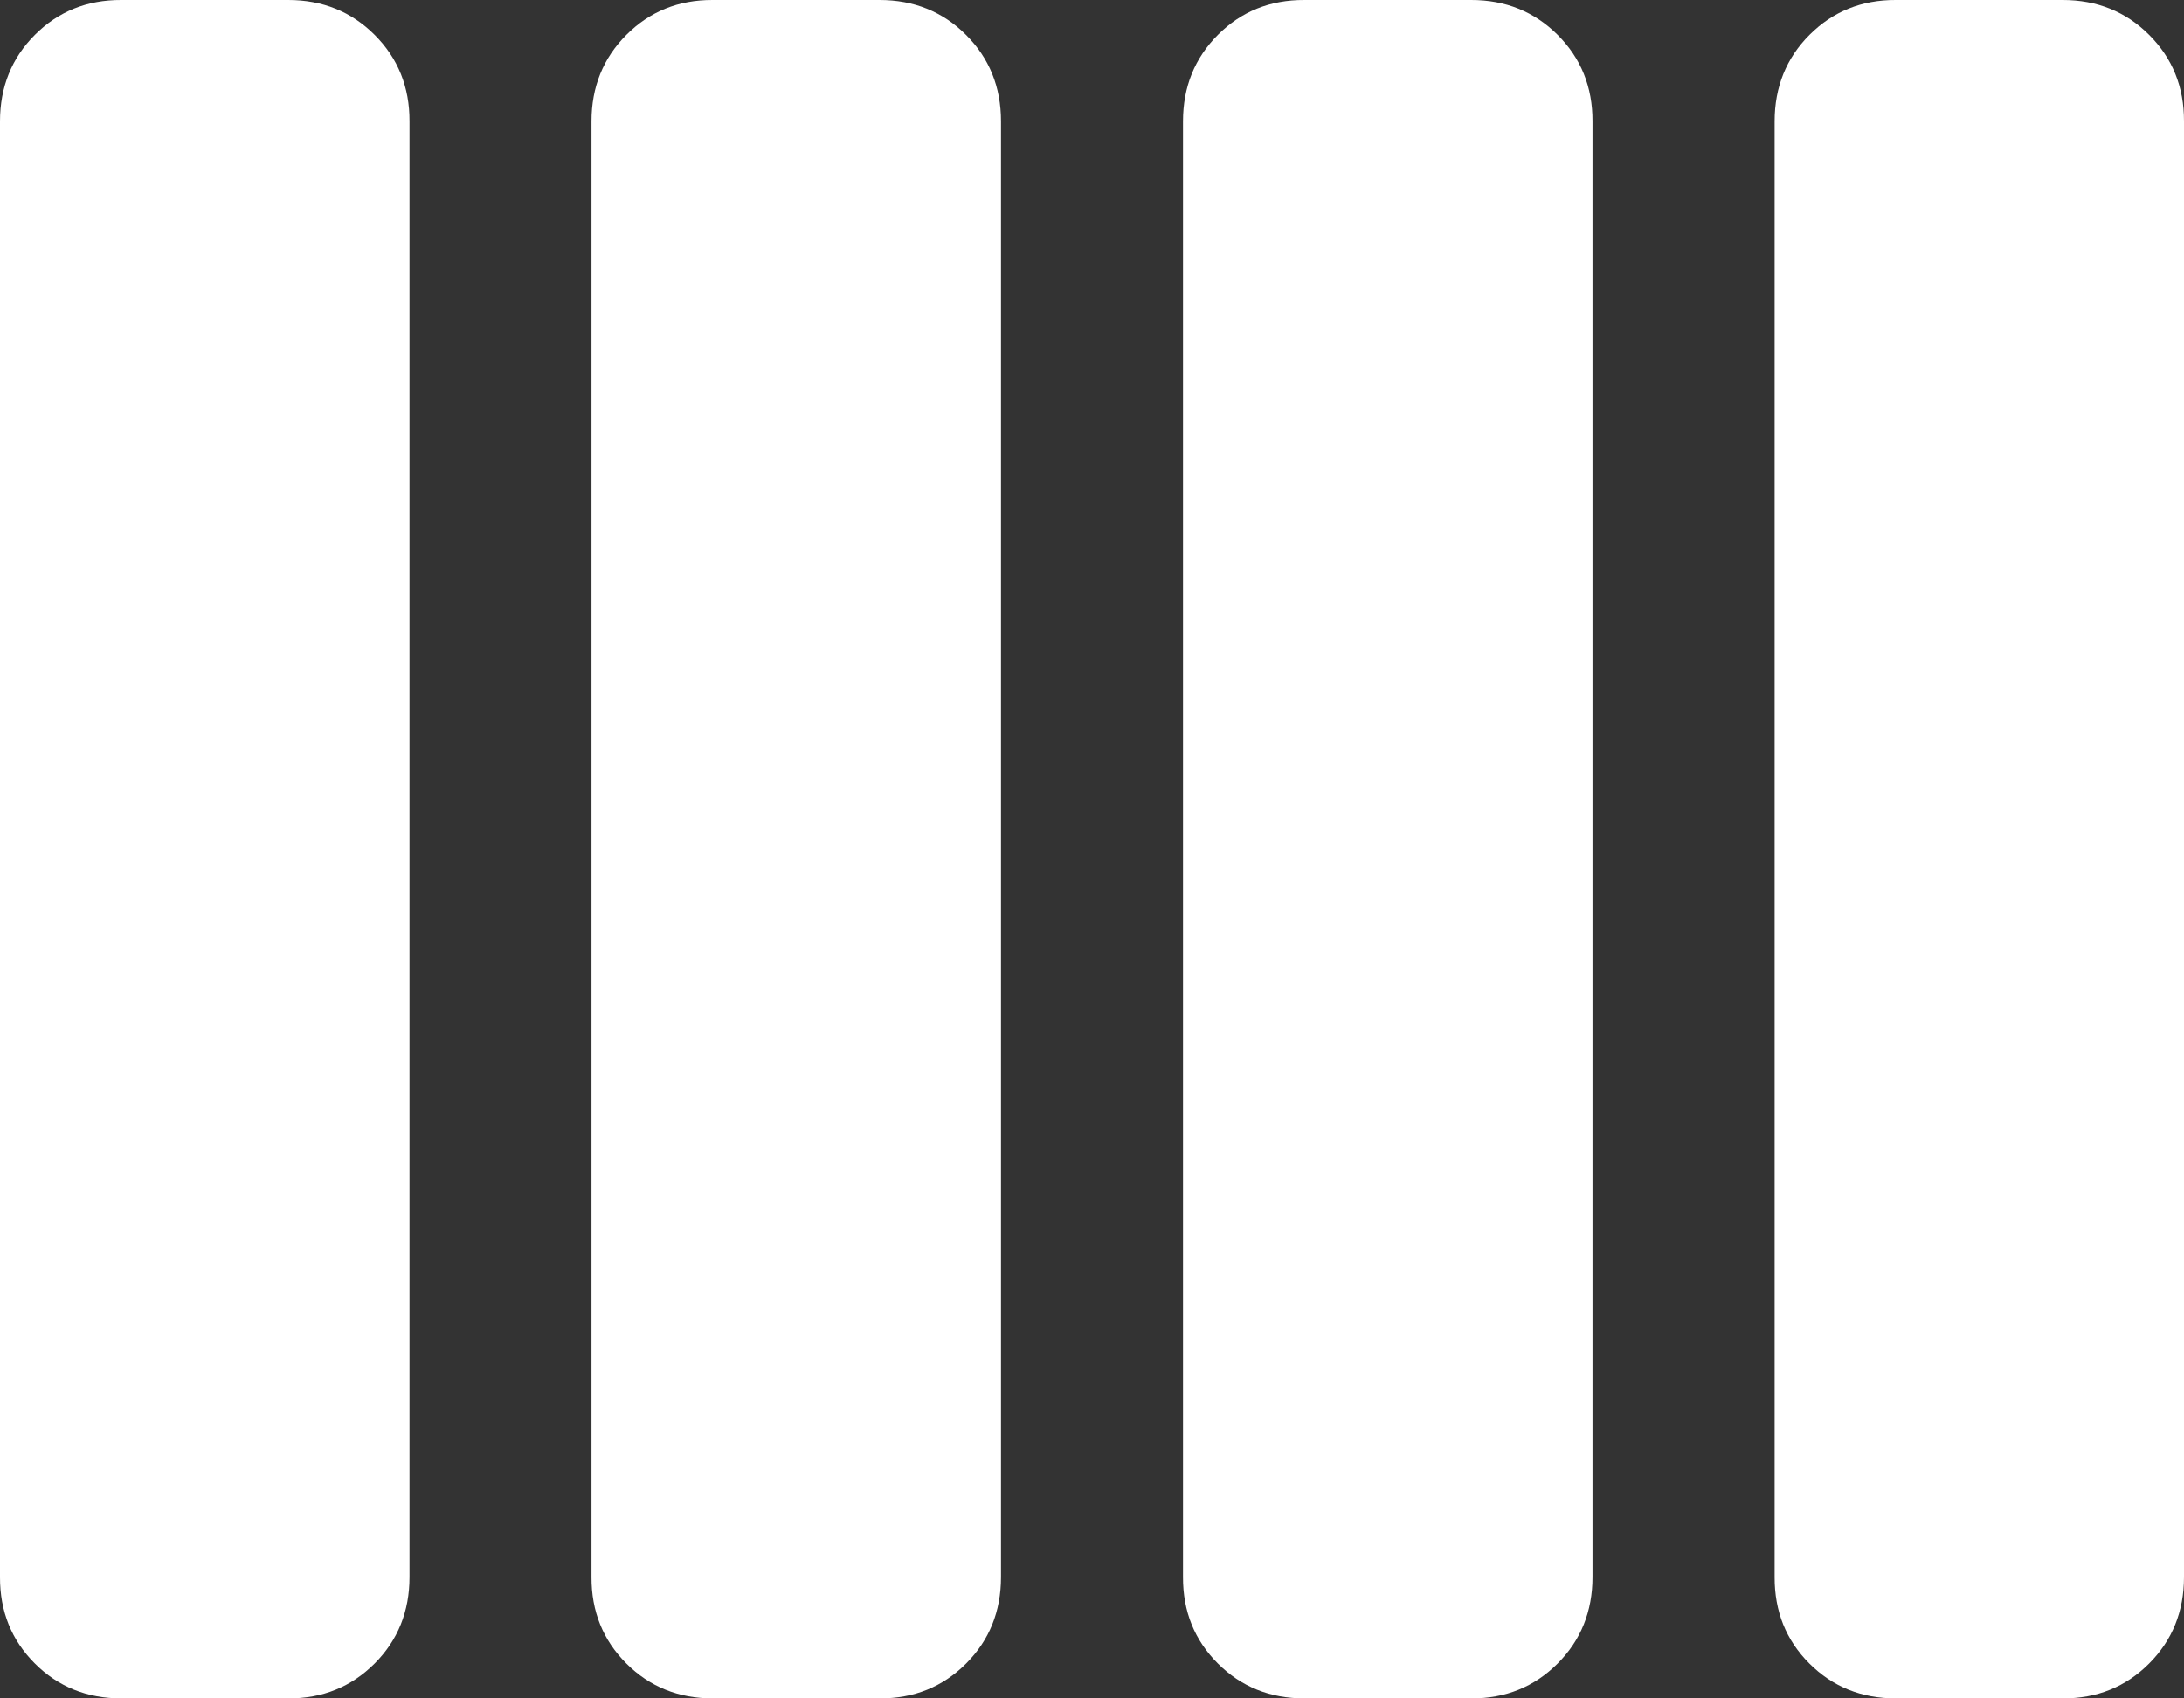 <svg width="18" height="14" viewBox="0 0 18 14" fill="none" xmlns="http://www.w3.org/2000/svg">
<rect x="0" y="0" width="18" height="14" fill="#333333" stroke="none"/>
<path d="M10.75 14C10.467 14 10.229 13.904 10.037 13.712C9.845 13.52 9.749 13.283 9.75 13V1C9.75 0.717 9.846 0.479 10.038 0.287C10.23 0.095 10.467 -0.001 10.75 3.4602e-06H12.125C12.408 3.4602e-06 12.646 0.096 12.838 0.288C13.03 0.48 13.126 0.717 13.125 1V13C13.125 13.283 13.029 13.521 12.837 13.713C12.645 13.905 12.408 14.001 12.125 14H10.75ZM5.875 14C5.592 14 5.354 13.904 5.162 13.712C4.97 13.52 4.874 13.283 4.875 13V1C4.875 0.717 4.971 0.479 5.163 0.287C5.355 0.095 5.592 -0.001 5.874 3.4602e-06H7.249C7.532 3.4602e-06 7.77 0.096 7.962 0.288C8.154 0.48 8.25 0.717 8.25 1V13C8.25 13.283 8.154 13.521 7.962 13.713C7.77 13.905 7.533 14.001 7.25 14H5.875ZM1 14C0.717 14 0.479 13.904 0.287 13.712C0.095 13.52 -0.001 13.283 3.46021e-06 13V1C3.46021e-06 0.717 0.096 0.479 0.288 0.287C0.48 0.095 0.717 -0.001 1 3.4602e-06H2.375C2.658 3.4602e-06 2.896 0.096 3.088 0.288C3.28 0.48 3.376 0.717 3.375 1V13C3.375 13.283 3.279 13.521 3.087 13.713C2.895 13.905 2.658 14.001 2.376 14H1ZM15.625 14C15.342 14 15.104 13.904 14.912 13.712C14.72 13.52 14.625 13.283 14.626 13V1C14.626 0.717 14.722 0.479 14.914 0.287C15.106 0.095 15.343 -0.001 15.625 3.4602e-06H17C17.283 3.4602e-06 17.521 0.096 17.713 0.288C17.905 0.48 18.001 0.717 18 1V13C18 13.283 17.904 13.521 17.712 13.713C17.52 13.905 17.283 14.001 17 14H15.625Z" fill="white"/>
</svg>
